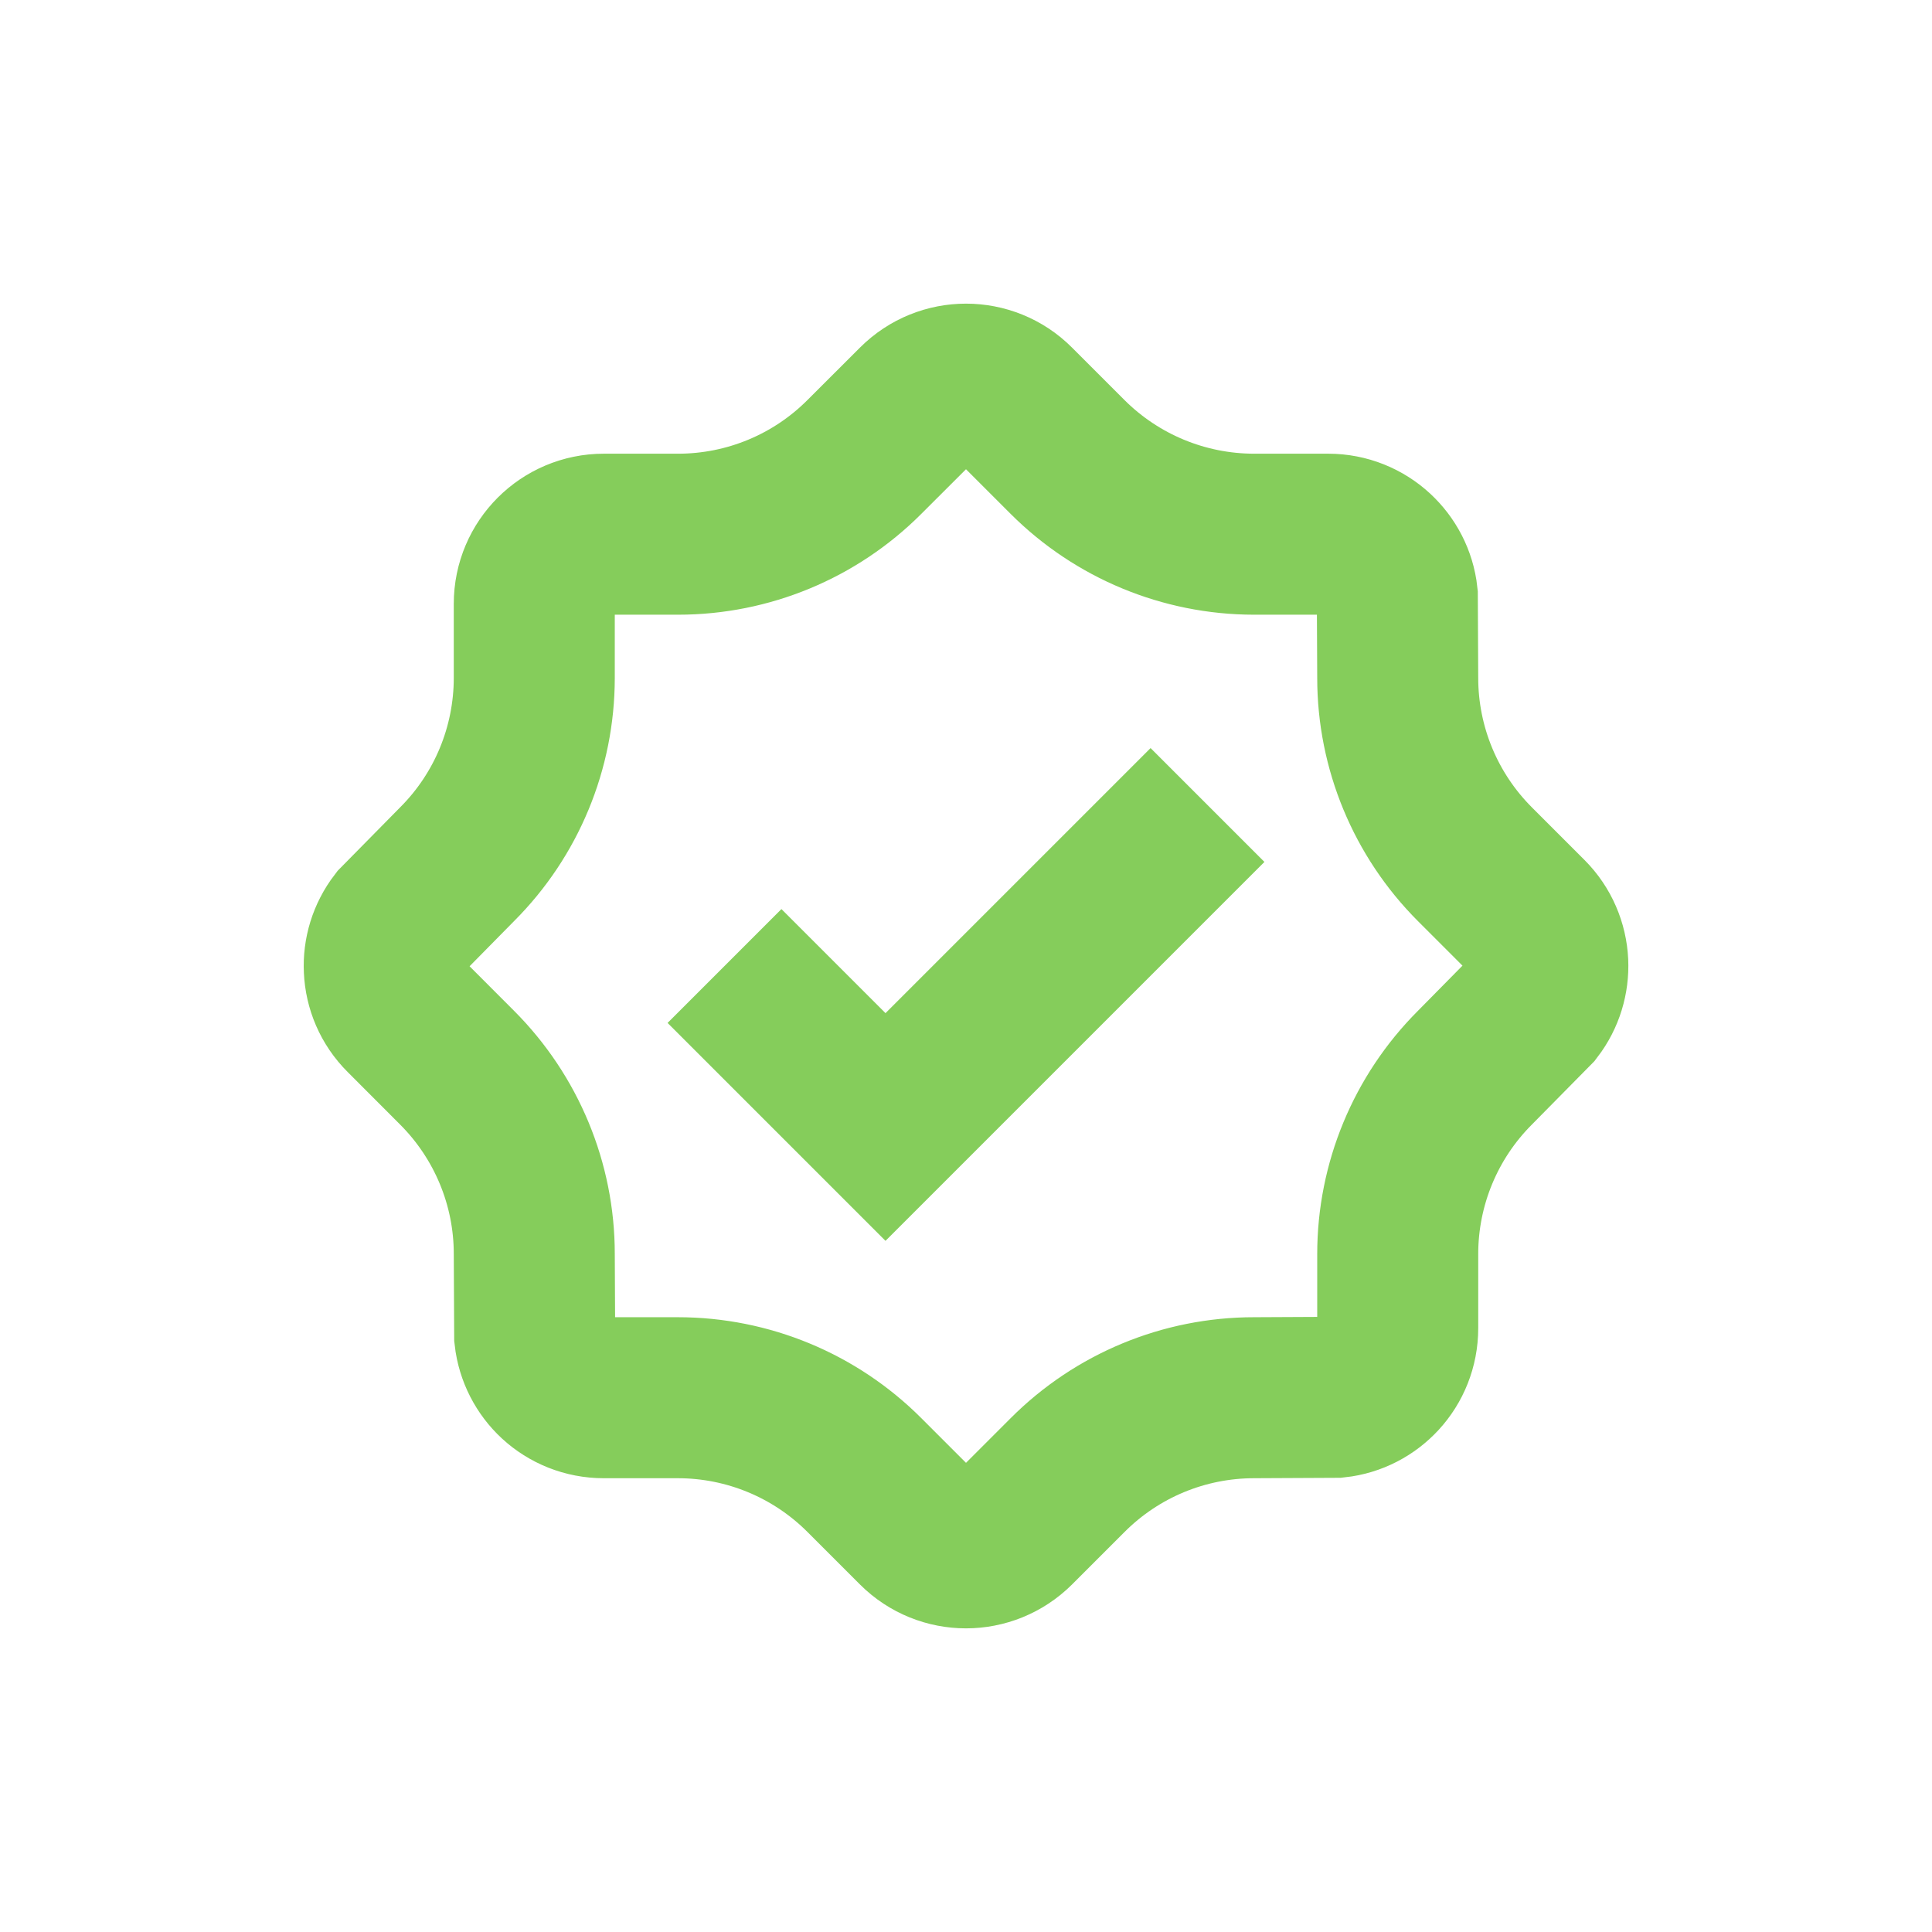 <svg xmlns="http://www.w3.org/2000/svg" width="24" height="24" viewBox="0 0 24 24">
    <g fill="none" fill-rule="evenodd" stroke="#85CD5B" stroke-width="2">
        <path d="M9 1.772c.22 0 .442.084.61.253h0l.652.652c.614.613 1.446.958 2.314.959h.924c.226 0 .432.087.586.229.148.137.249.325.272.537h0l.005 1.02c0 .867.345 1.7.959 2.314h0l.653.653c.158.158.242.363.252.57.009.2-.05.4-.177.566h0l-.728.738c-.614.614-.959 1.447-.959 2.315h0v.922c0 .226-.086.432-.228.586-.137.148-.325.249-.537.272h0l-1.02.005c-.868 0-1.701.345-2.315.96h0l-.652.652c-.169.168-.39.253-.611.253-.221 0-.442-.084-.611-.253h0l-.653-.653c-.614-.614-1.447-.959-2.315-.959h0H4.5c-.226 0-.432-.086-.586-.228-.148-.137-.248-.326-.272-.537h0l-.005-1.022c0-.868-.346-1.7-.96-2.314h0l-.651-.652c-.159-.158-.243-.363-.252-.57-.01-.199.05-.4.177-.566h0l.727-.738c.614-.613.958-1.445.959-2.313h0V4.5c0-.239.097-.455.253-.611.156-.156.372-.253.611-.253h.923c.868 0 1.7-.345 2.313-.959h0l.653-.652c.169-.169.39-.253.61-.253z" transform="translate(3 3)"/>
        <path d="M6 9L8 11 12 7" transform="translate(3 3)"/>
    </g>
</svg>
